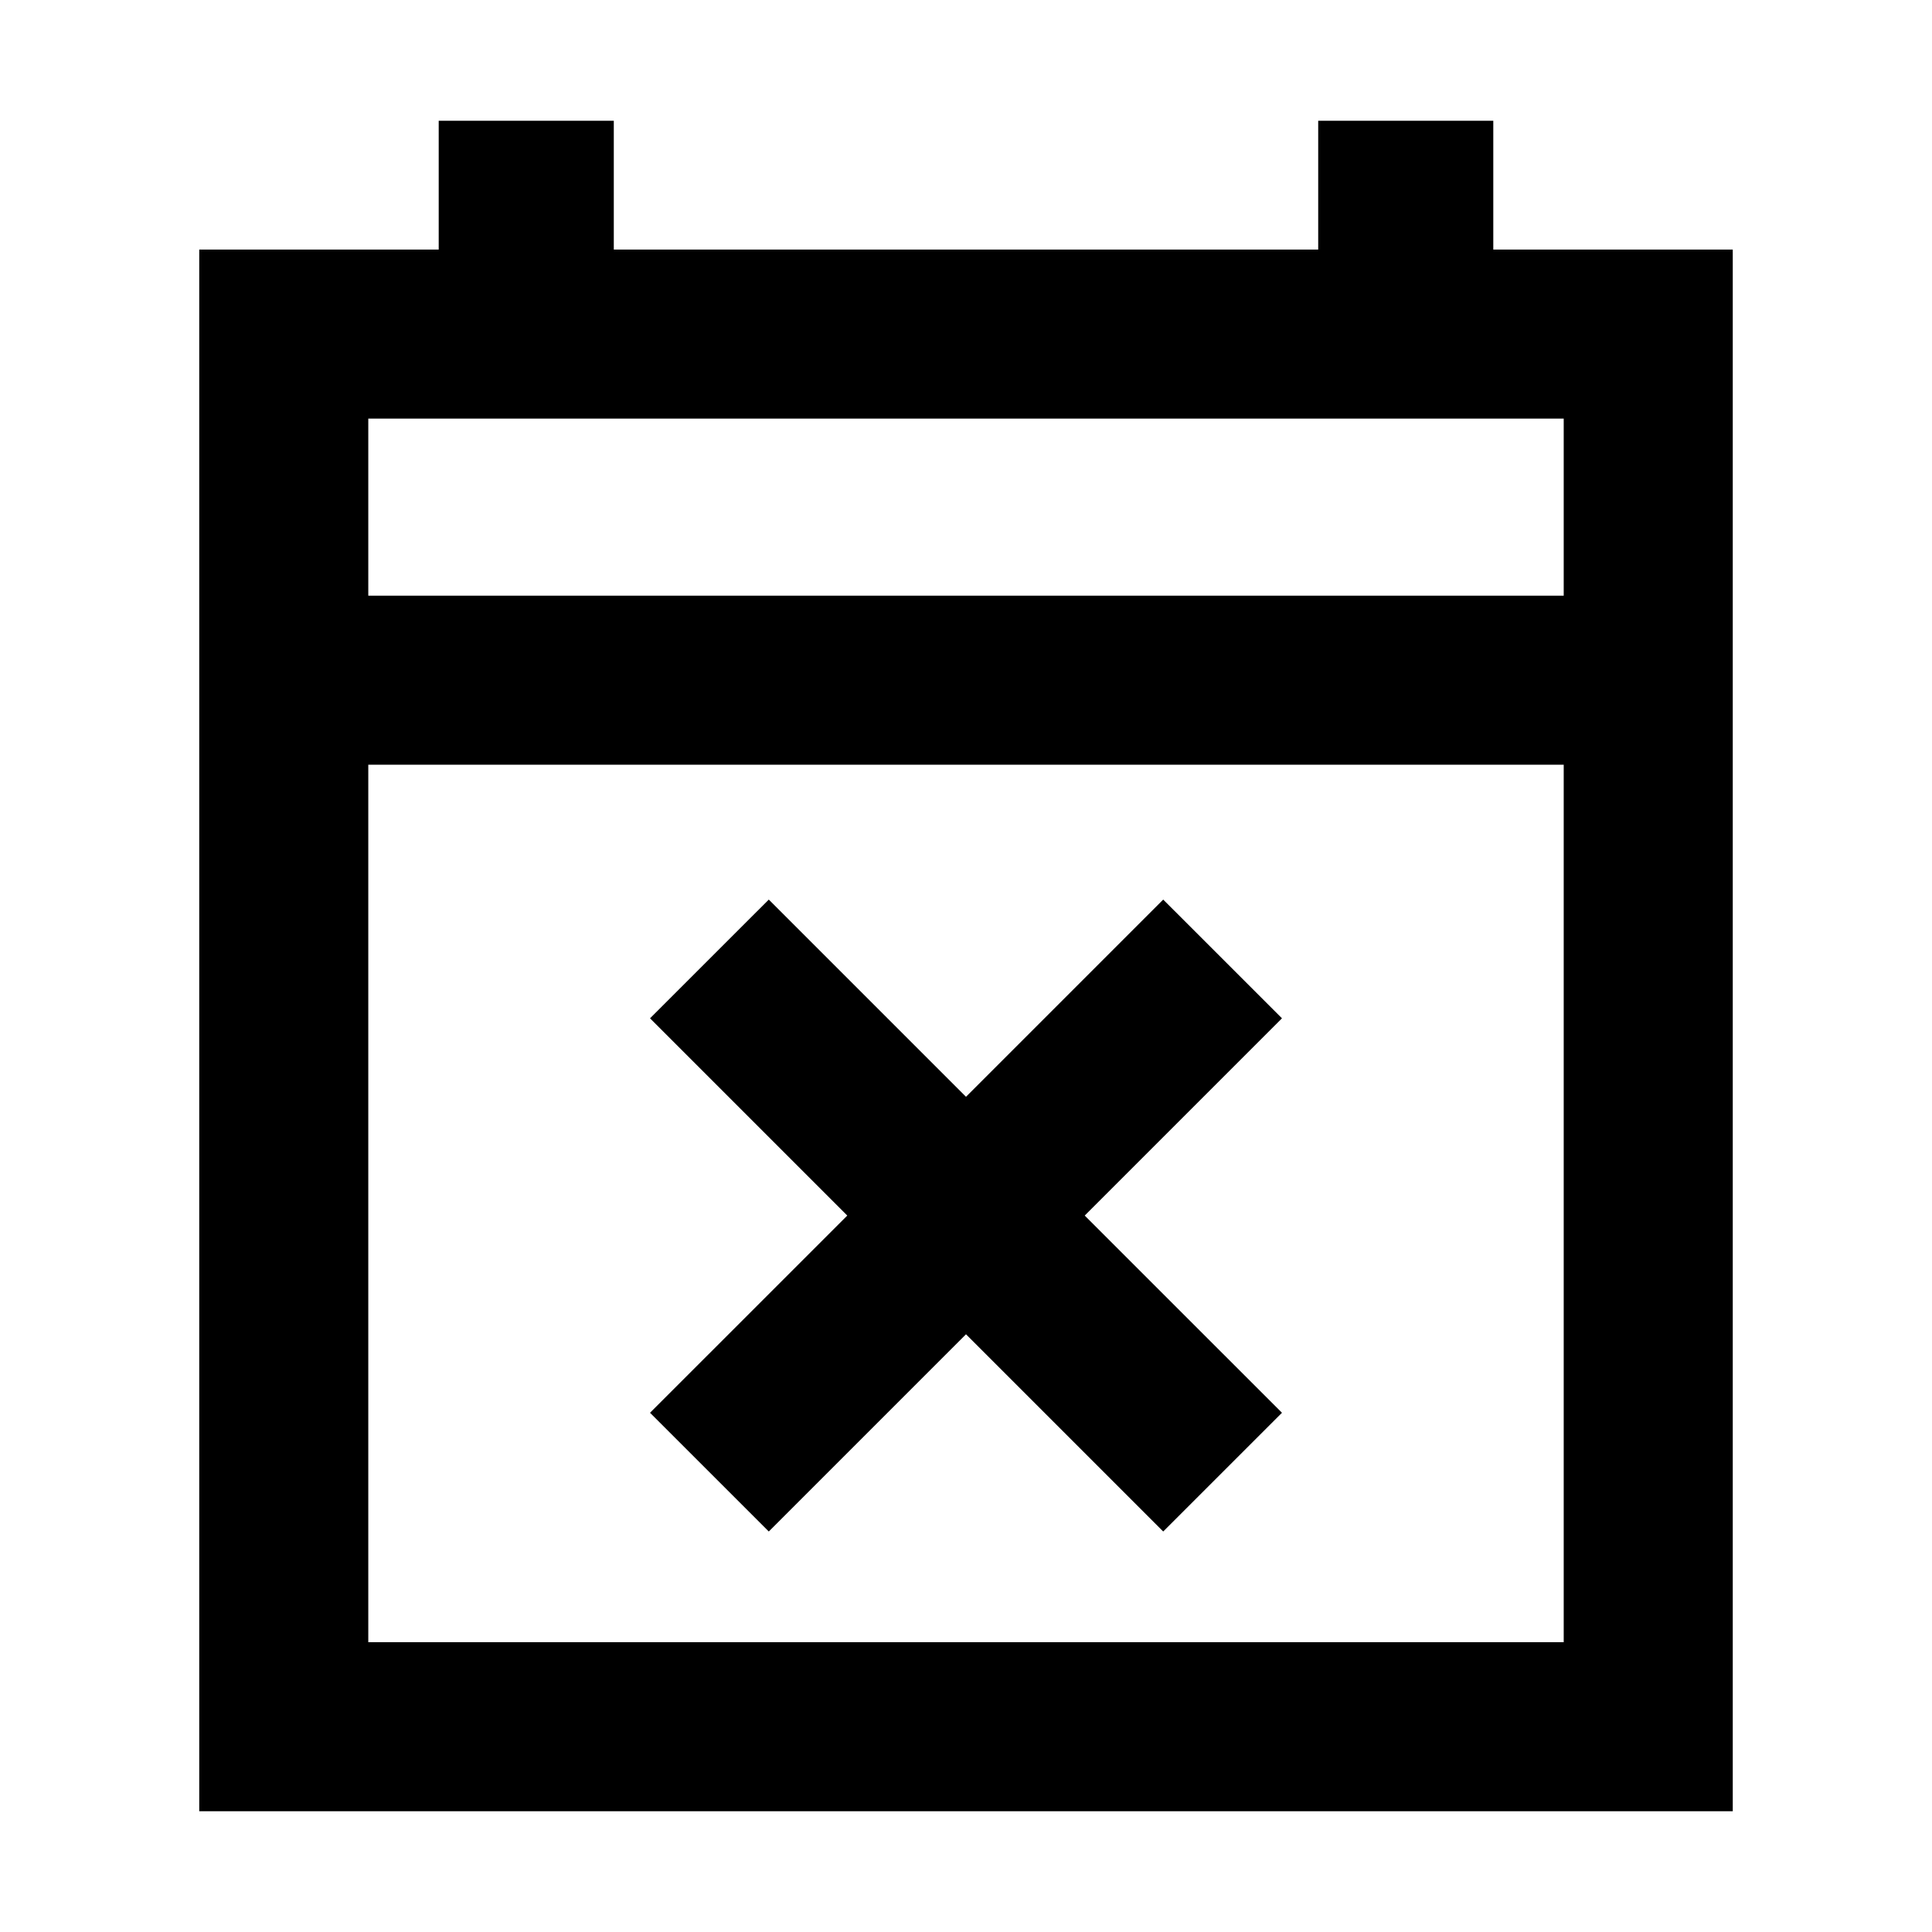 <svg xmlns="http://www.w3.org/2000/svg" height="40" width="40"><path d="m15.917 31.708-2.459-2.458 4.084-4.083-4.084-4.084 2.459-2.458L20 22.708l4.083-4.083 2.459 2.458-4.084 4.084 4.084 4.083-2.459 2.458L20 27.625ZM4.125 37.5V5.167h4.958V2.5h3.625v2.667h14.584V2.5h3.625v2.667h4.958V37.5Zm3.5-3.5h24.75V15.833H7.625Zm0-21.667h24.75V8.667H7.625Zm0 0V8.667v3.666Z"/></svg>